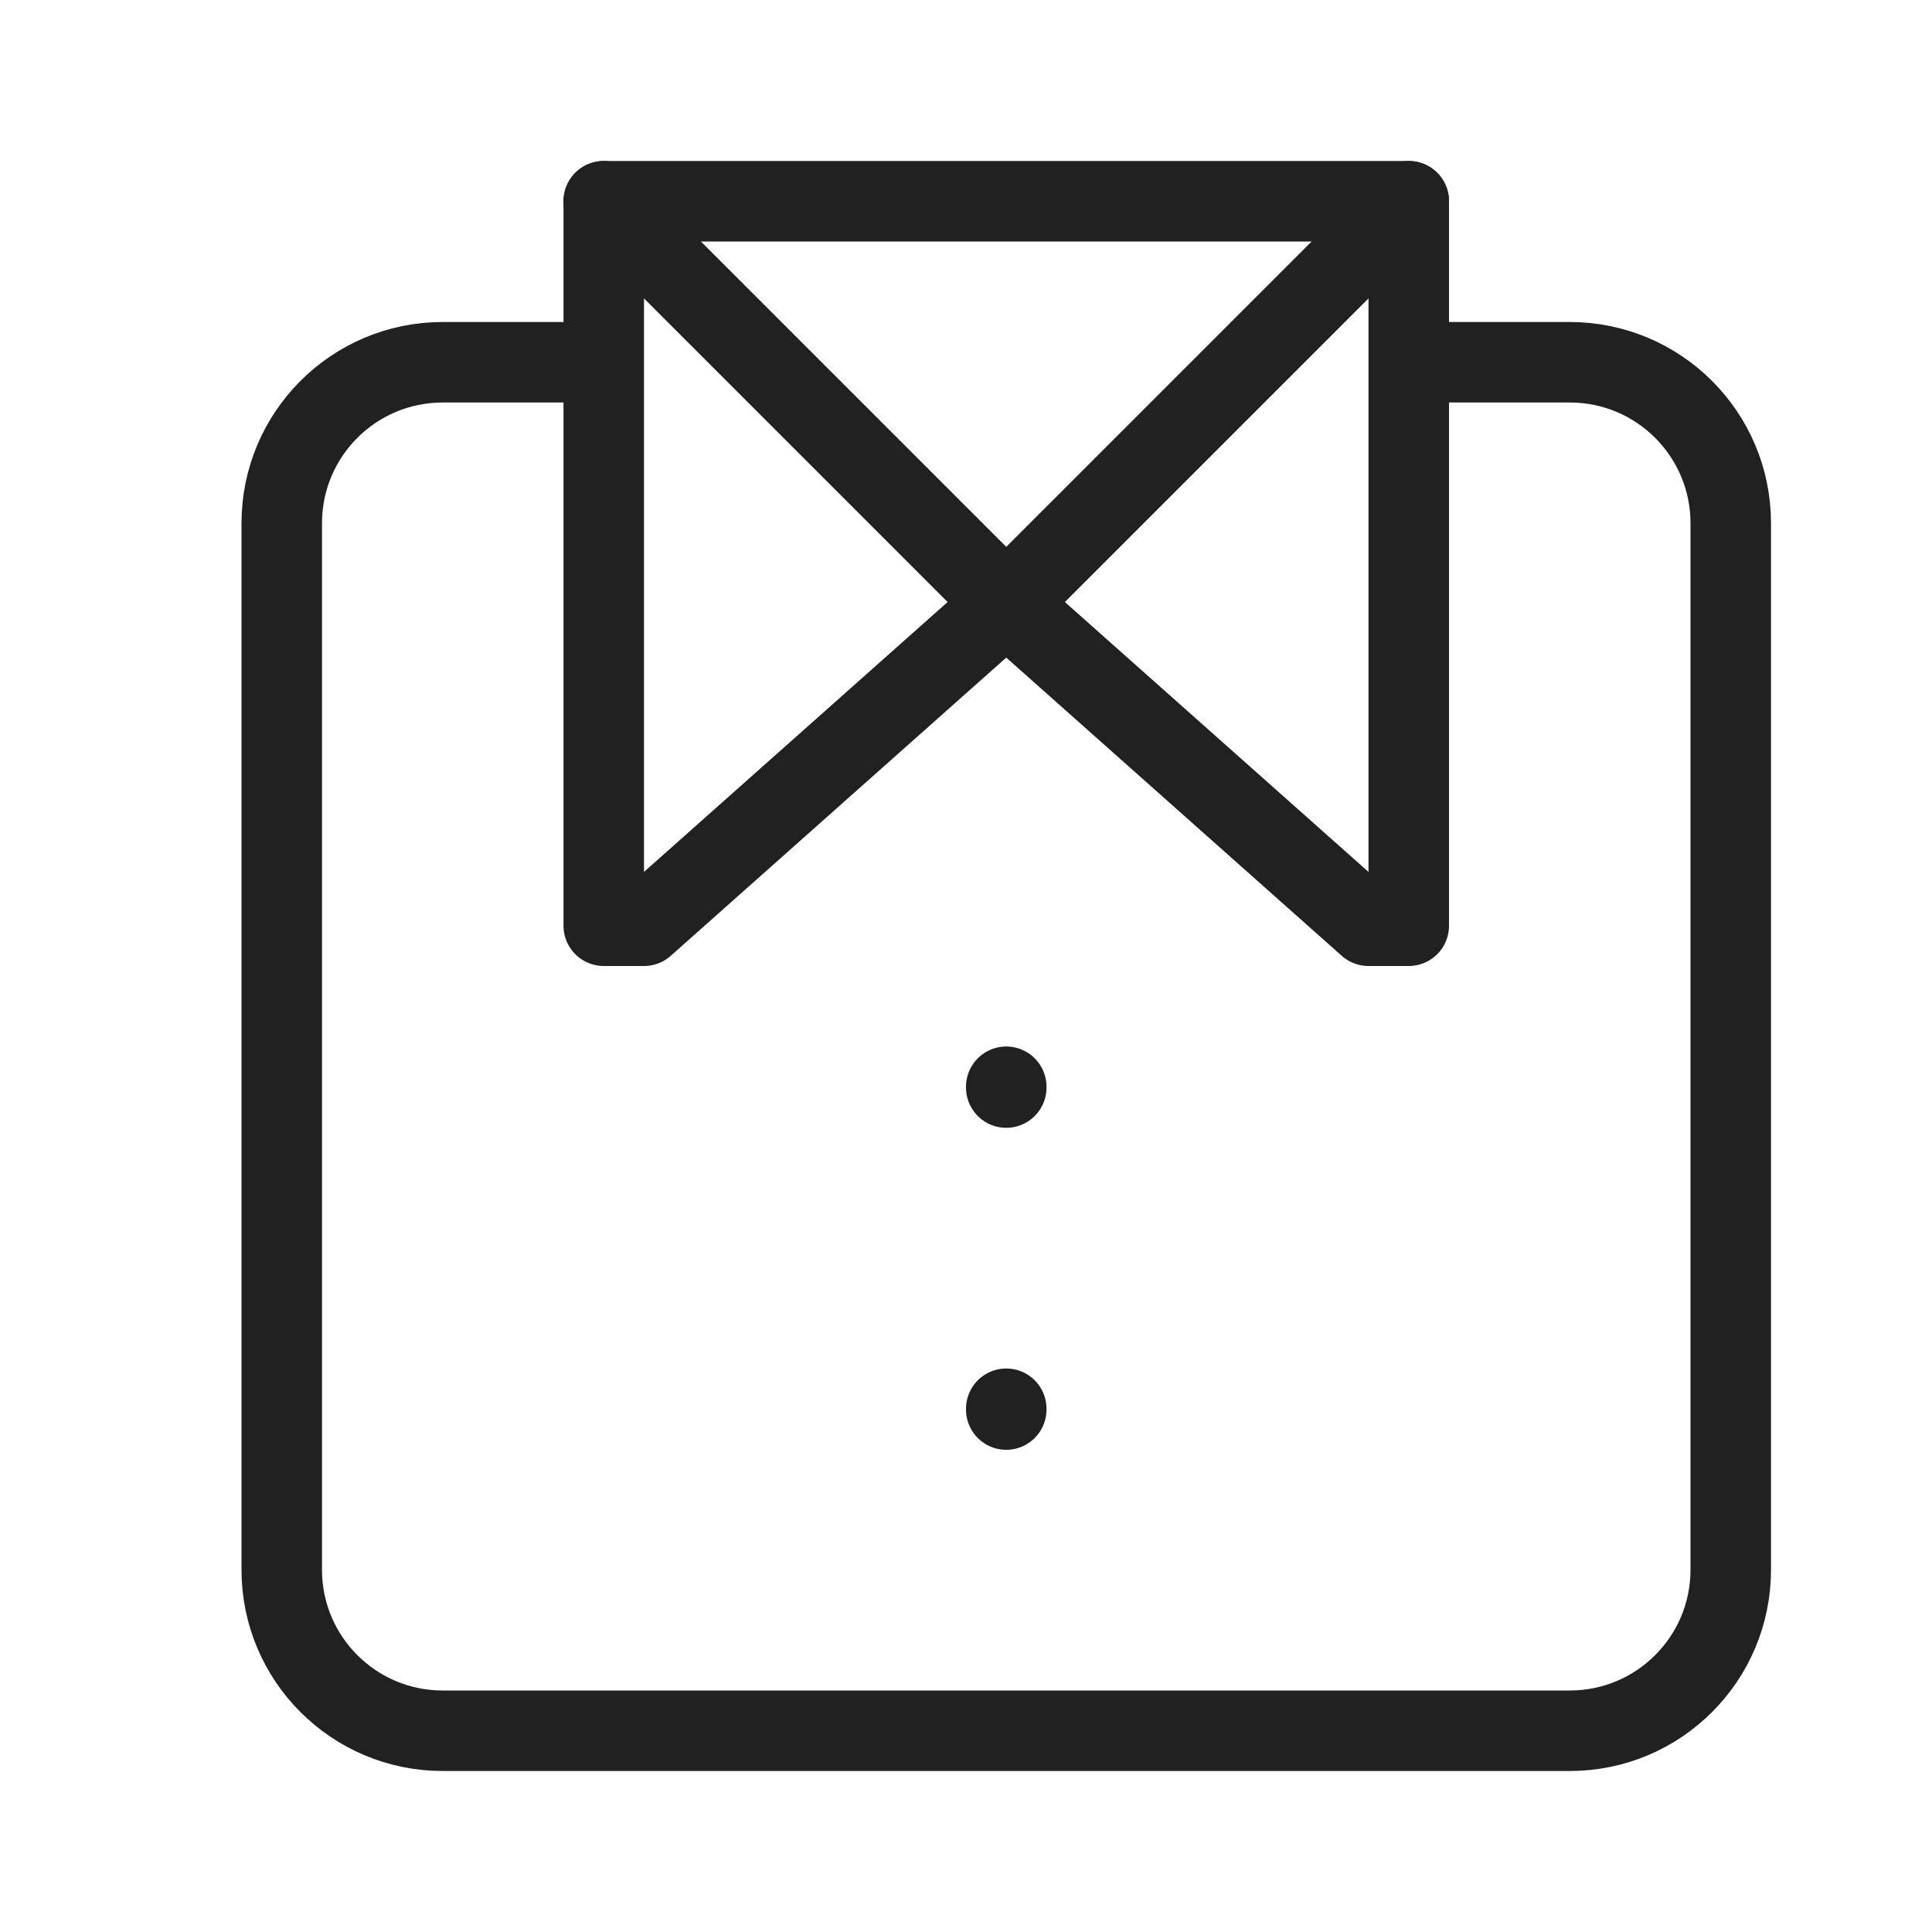 <svg xmlns="http://www.w3.org/2000/svg" height="24" width="24" viewBox="0 0 24 24"><title>24 shirt 2</title><g stroke-linecap="round" transform="translate(0.5 0.5)" fill="#212121" stroke-linejoin="round" class="nc-icon-wrapper"> <path d="M12 17V17.01" stroke="#212121" stroke-width="1" data-color="color-2" fill="none"></path> <path d="M12 13V13.01" stroke="#212121" stroke-width="1" data-color="color-2" fill="none"></path> <path d="M7 2L12 7L17 2" stroke="#212121" stroke-width="1" data-cap="butt" fill="none"></path> <path d="M17.037 4H19C20.105 4 21 4.895 21 6V19C21 20.105 20.105 21 19 21H5C3.895 21 3 20.105 3 19V6C3 4.895 3.895 4 5 4H6.968" stroke="#212121" stroke-width="1" data-cap="butt" fill="none"></path> <path d="M17 2V11H16.5L12 7L7.5 11H7V2H17Z" stroke="#212121" stroke-width="1" fill="none"></path> </g></svg>